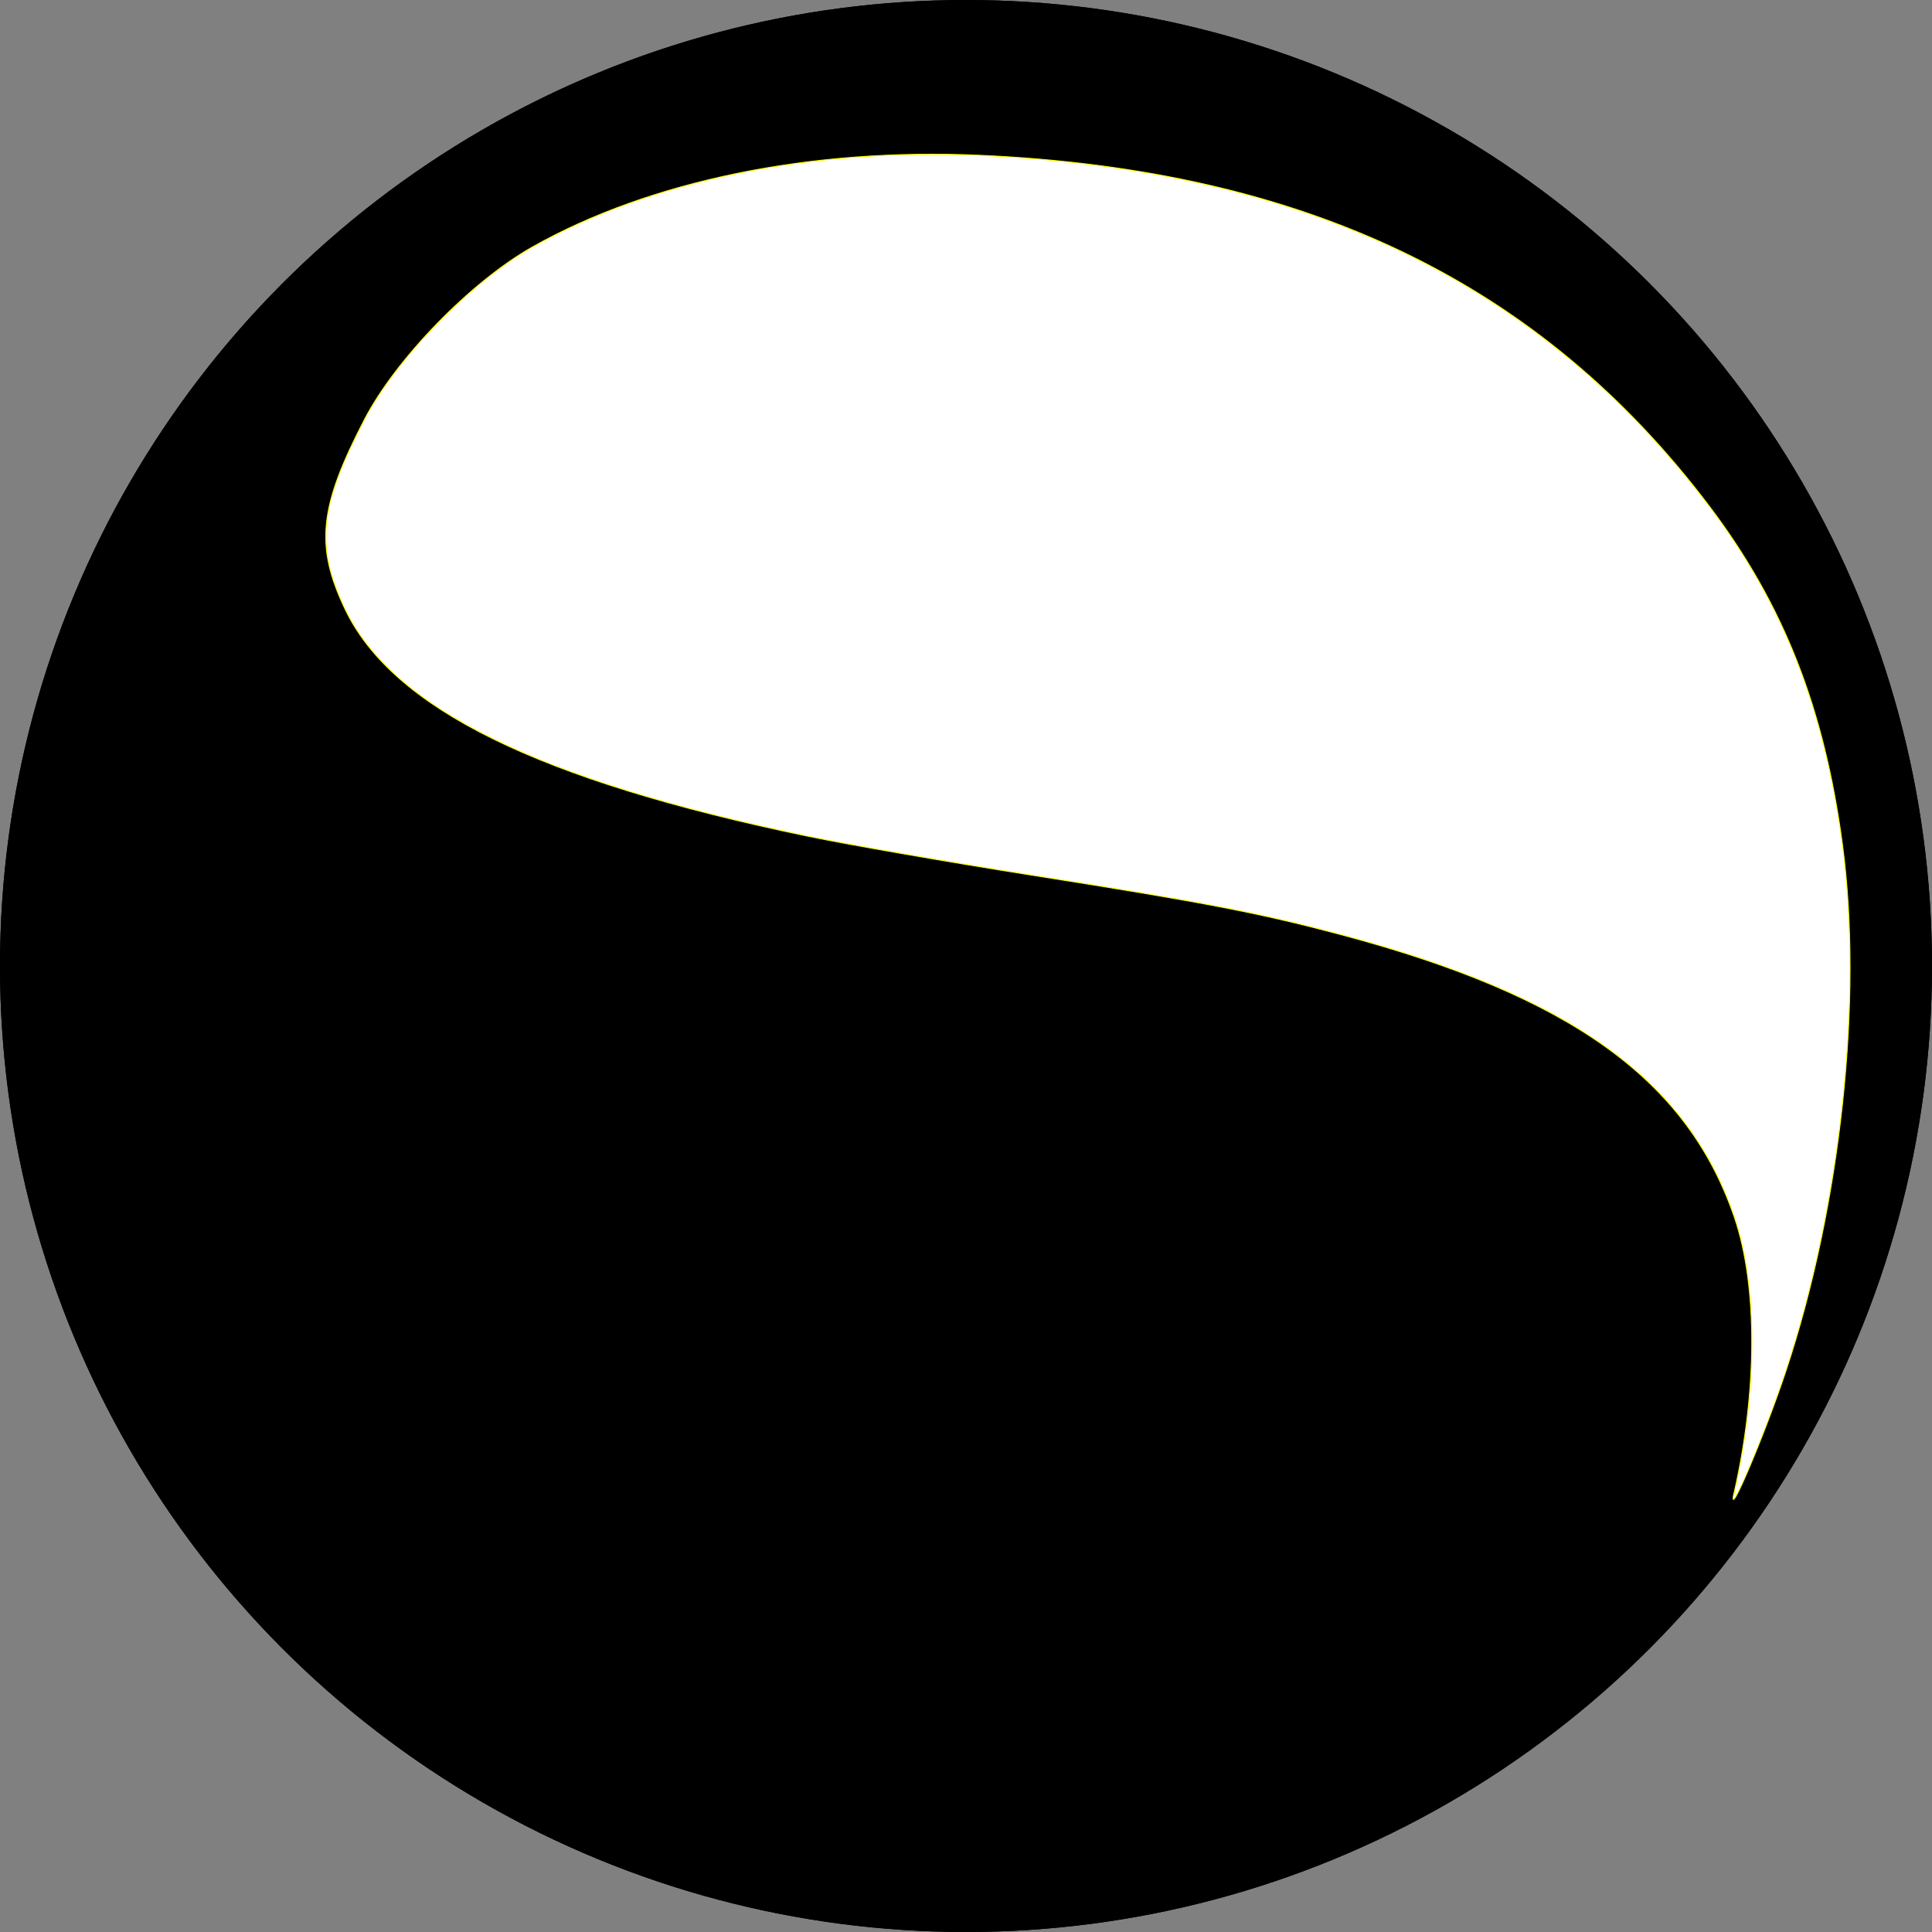 <?xml version="1.0" encoding="UTF-8" standalone="no"?>
<svg
   xmlns:dc="http://purl.org/dc/elements/1.1/"
   xmlns:cc="http://creativecommons.org/ns#"
   xmlns:rdf="http://www.w3.org/1999/02/22-rdf-syntax-ns#"
   xmlns:svg="http://www.w3.org/2000/svg"
   xmlns="http://www.w3.org/2000/svg"
   width="26.05mm"
   height="26.05mm"
   viewBox="0 0 26.05 26.05"
   version="1.1"
   id="svg2587">
  <rect x="0" y="0" width="26.05" height="26.05" fill="#808080" stroke="none"/>
  <defs
     id="defs2581" />
  <g
     id="layer1"
     transform="translate(-156.768,-25.662)">
    <circle
       style="fill:#ffffff;stroke:#000000;stroke-width:0.05;stroke-miterlimit:4;stroke-dasharray:none;stroke-dashoffset:18.898;stroke-opacity:1"
       id="circle14314"
       cx="-169.793"
       cy="38.687"
       r="13"
       transform="scale(-1,1)" />
    <circle
       style="fill:#000000;stroke:#000000;stroke-width:0.05;stroke-miterlimit:4;stroke-dasharray:none;stroke-dashoffset:18.898;stroke-opacity:1"
       id="circle14328"
       cx="-169.793"
       cy="38.687"
       r="13"
       transform="scale(-1,1)" />
    <path
       style="fill:#ffffff;fill-opacity:1;stroke:#ffff00;stroke-width:0.013;stroke-dashoffset:18.898"
       d="m 180.148,45.8 c 0.318,-1.39 0.32,-2.8 0.007,-3.721 -0.633,-1.858 -2.208,-2.991 -5.306,-3.815 -1.099,-0.292 -1.822,-0.432 -4.157,-0.8 -1.132,-0.179 -2.498,-0.416 -3.035,-0.528 -3.627,-0.752 -5.604,-1.724 -6.24,-3.069 -0.4,-0.845 -0.346,-1.369 0.263,-2.544 0.427,-0.824 1.44,-1.865 2.271,-2.333 1.582,-0.891 3.755,-1.336 6.027,-1.234 4.399,0.197 7.559,1.717 9.839,4.734 1,1.324 1.548,2.717 1.794,4.563 0.277,2.079 -0.022,4.862 -0.762,7.092 -0.282,0.851 -0.794,2.057 -0.702,1.655 z"
       id="path14330" />
  </g>
</svg>
